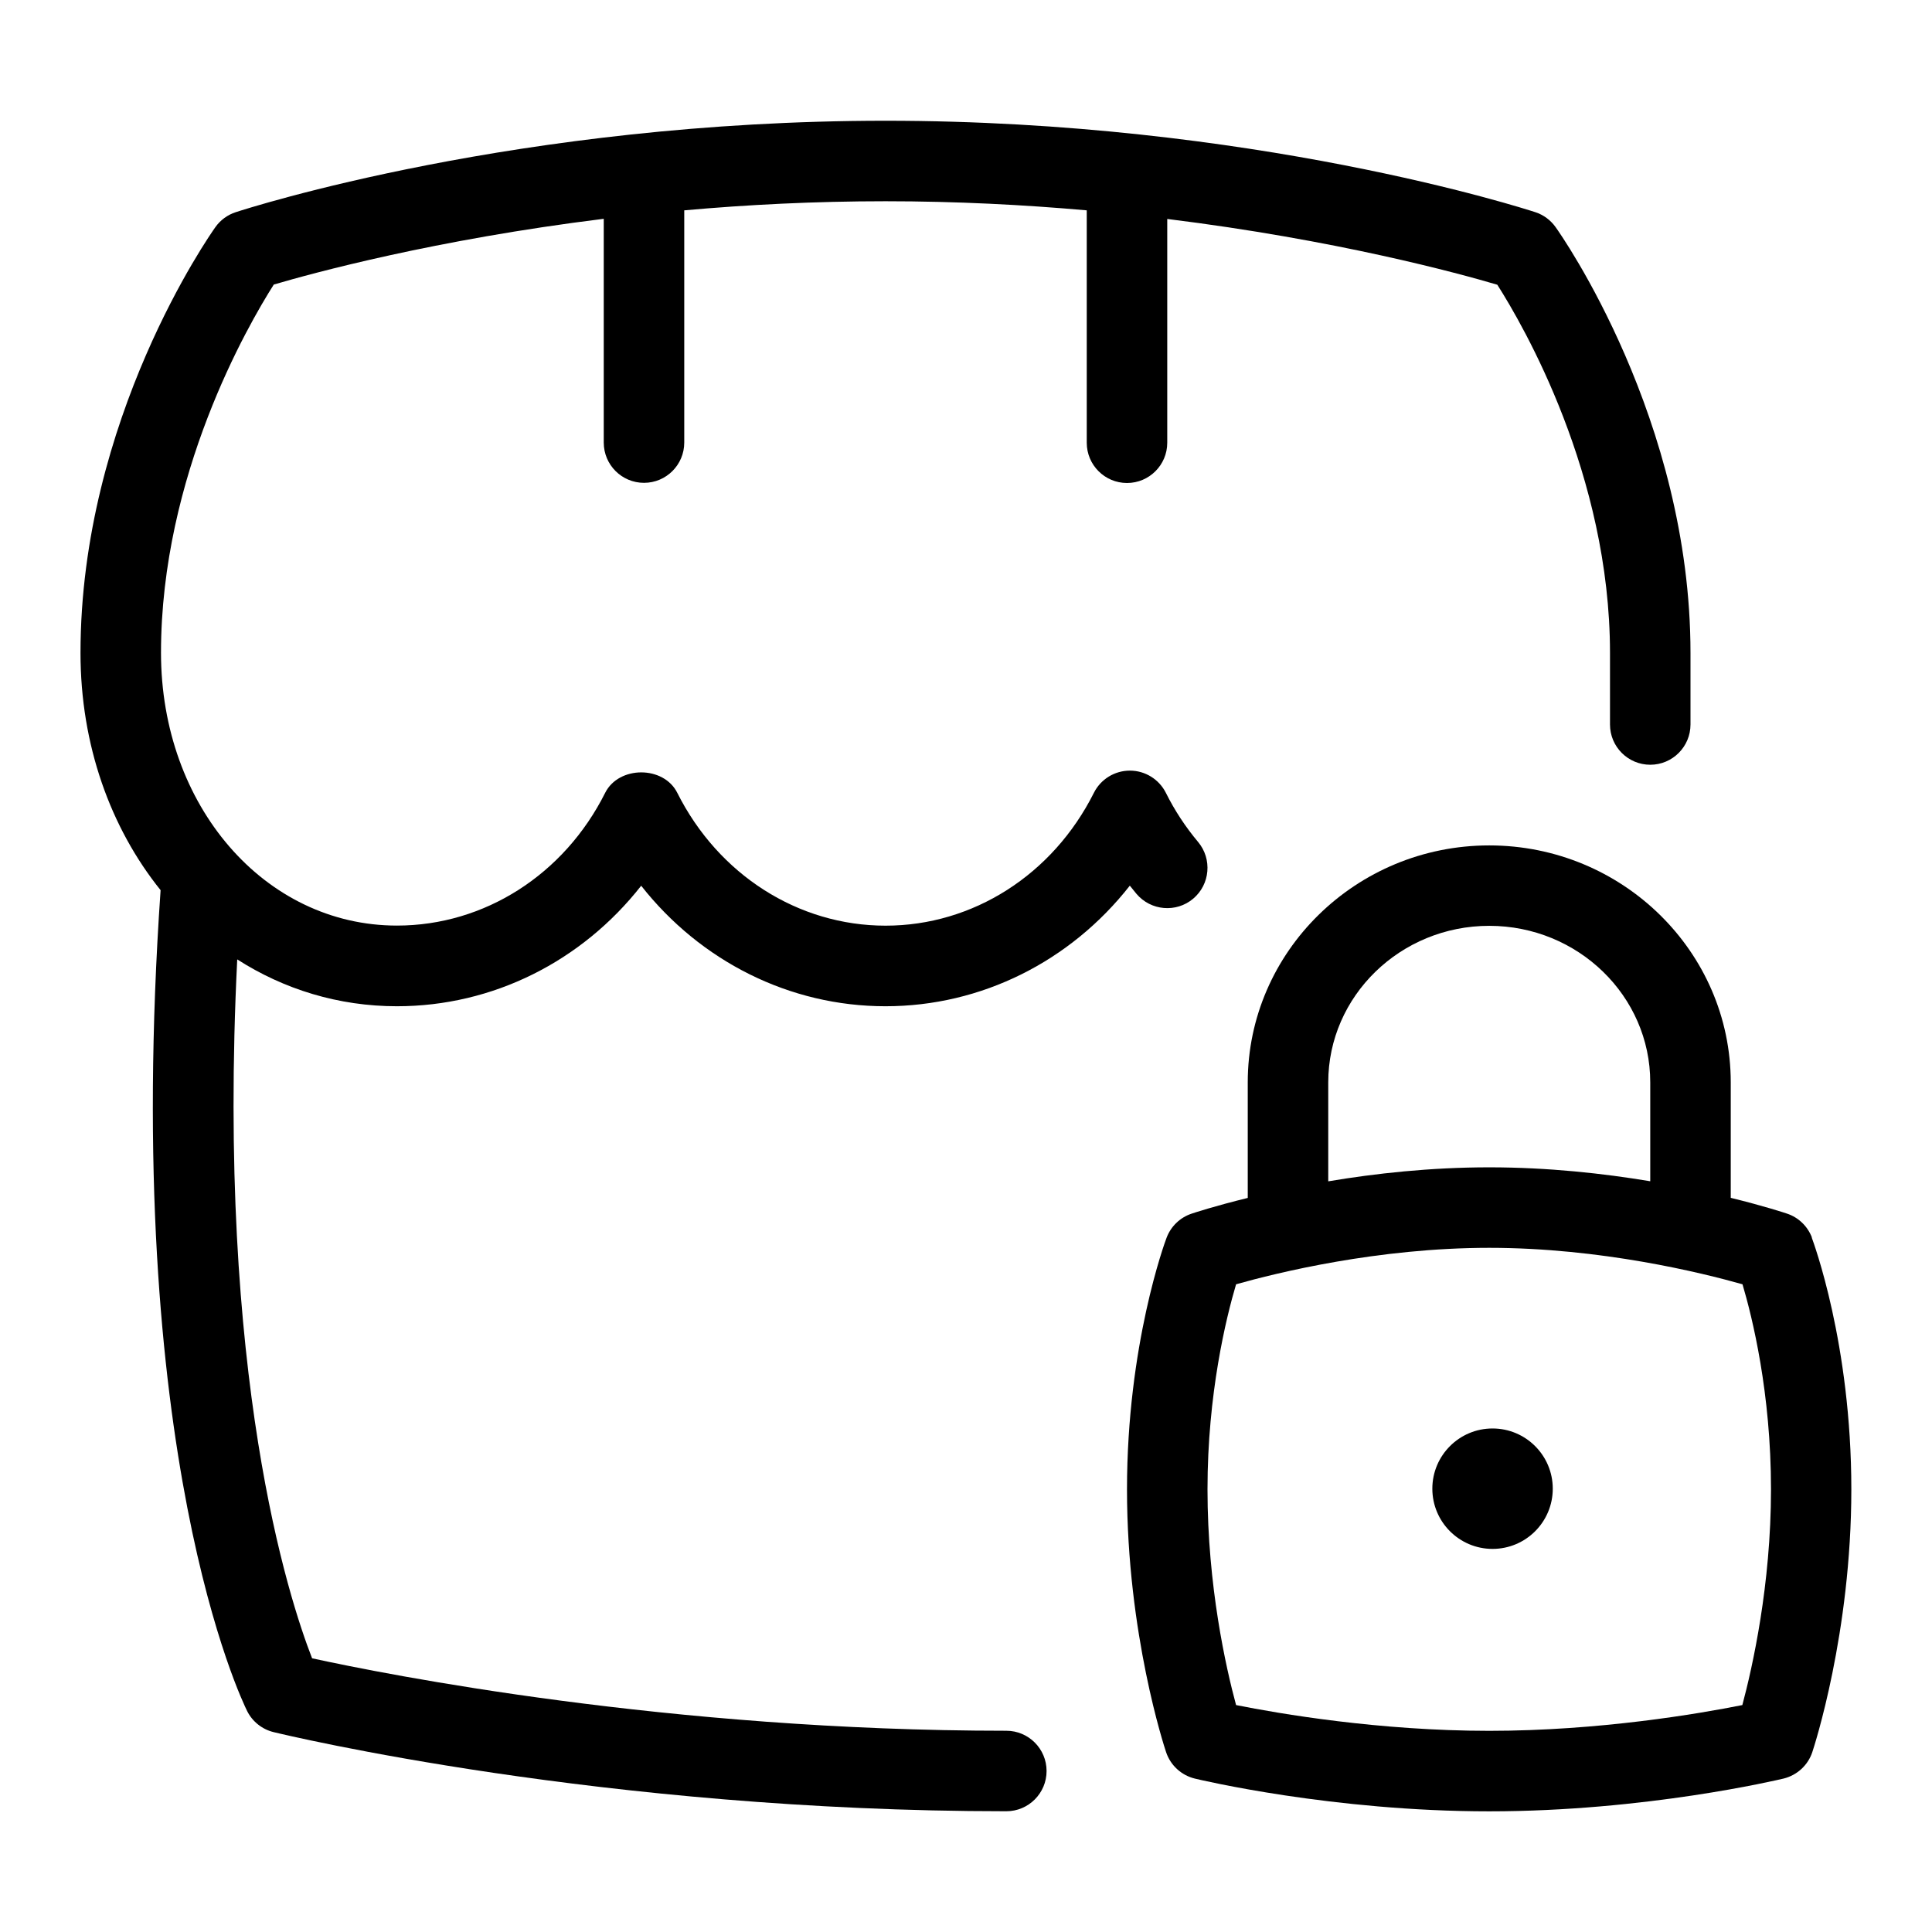 <svg id="Layer_1" viewBox="0 0 24 24" xmlns="http://www.w3.org/2000/svg" data-name="Layer 1"><path d="m22.508 15.372c-.054-.14-.167-.249-.309-.296-.026-.009-.283-.094-.699-.196v-1.434c0-1.624-1.346-2.944-3-2.944s-3 1.321-3 2.944v1.435c-.416.102-.673.187-.699.196-.143.048-.256.158-.309.298-.021.054-.492 1.331-.492 3.126s.466 3.207.486 3.266c.055.163.189.286.356.327.069.017 1.714.407 3.657.407s3.588-.391 3.657-.407c.167-.041.303-.165.357-.328.02-.06.485-1.479.485-3.265 0-1.811-.473-3.075-.492-3.128zm-6.008-1.927c0-1.072.897-1.944 2-1.944s2 .872 2 1.944v1.229c-.581-.097-1.27-.173-2-.173s-1.419.076-2 .174v-1.229zm5.144 7.736c-.536.107-1.776.32-3.144.32s-2.609-.213-3.145-.32c-.125-.462-.355-1.479-.355-2.68 0-1.188.232-2.133.355-2.547.506-.143 1.76-.453 3.145-.453s2.641.31 3.146.453c.122.411.354 1.35.354 2.547 0 1.187-.231 2.213-.356 2.68z"/><path d="m4.931 12.5c1.192 0 2.297-.558 3.034-1.497.738.938 1.843 1.497 3.035 1.497s2.298-.558 3.035-1.498c.027.034.055.067.082.101.179.212.495.238.705.061.211-.178.238-.493.061-.705-.156-.186-.291-.391-.4-.61-.085-.169-.258-.276-.447-.276s-.362.106-.447.275c-.511 1.019-1.503 1.651-2.588 1.651s-2.077-.632-2.588-1.651c-.17-.338-.725-.337-.895 0-.51 1.018-1.501 1.65-2.587 1.65-1.644 0-2.931-1.488-2.931-3.389 0-2.203 1.079-4.067 1.401-4.574.482-.142 2.001-.557 4.099-.817v2.78c0 .276.224.5.5.5s.5-.224.5-.5v-2.885c.779-.07 1.619-.113 2.5-.113s1.721.044 2.5.113v2.887c0 .276.224.5.5.5s.5-.224.5-.5v-2.78c2.1.26 3.619.675 4.1.817.322.505 1.4 2.362 1.4 4.574v.889c0 .276.224.5.5.5s.5-.224.5-.5v-.889c0-2.904-1.607-5.194-1.676-5.29-.062-.087-.15-.152-.251-.185-.142-.046-3.519-1.136-8.073-1.136s-7.931 1.09-8.072 1.136c-.102.033-.19.098-.252.185-.068.096-1.676 2.386-1.676 5.29 0 1.144.373 2.173.995 2.947-.484 6.989 1.011 10.068 1.075 10.197.065.131.187.228.329.262.165.04 4.1.983 9.102.983.276 0 .5-.224.5-.5s-.224-.5-.5-.5c-4.188 0-7.693-.697-8.624-.9-.291-.745-1.187-3.505-.93-8.682.579.371 1.256.582 1.985.582z"/><path d="m18.541 17.745c-.413 0-.748.335-.748.748s.335.748.748.748.748-.335.748-.748-.335-.748-.748-.748z"/></svg>